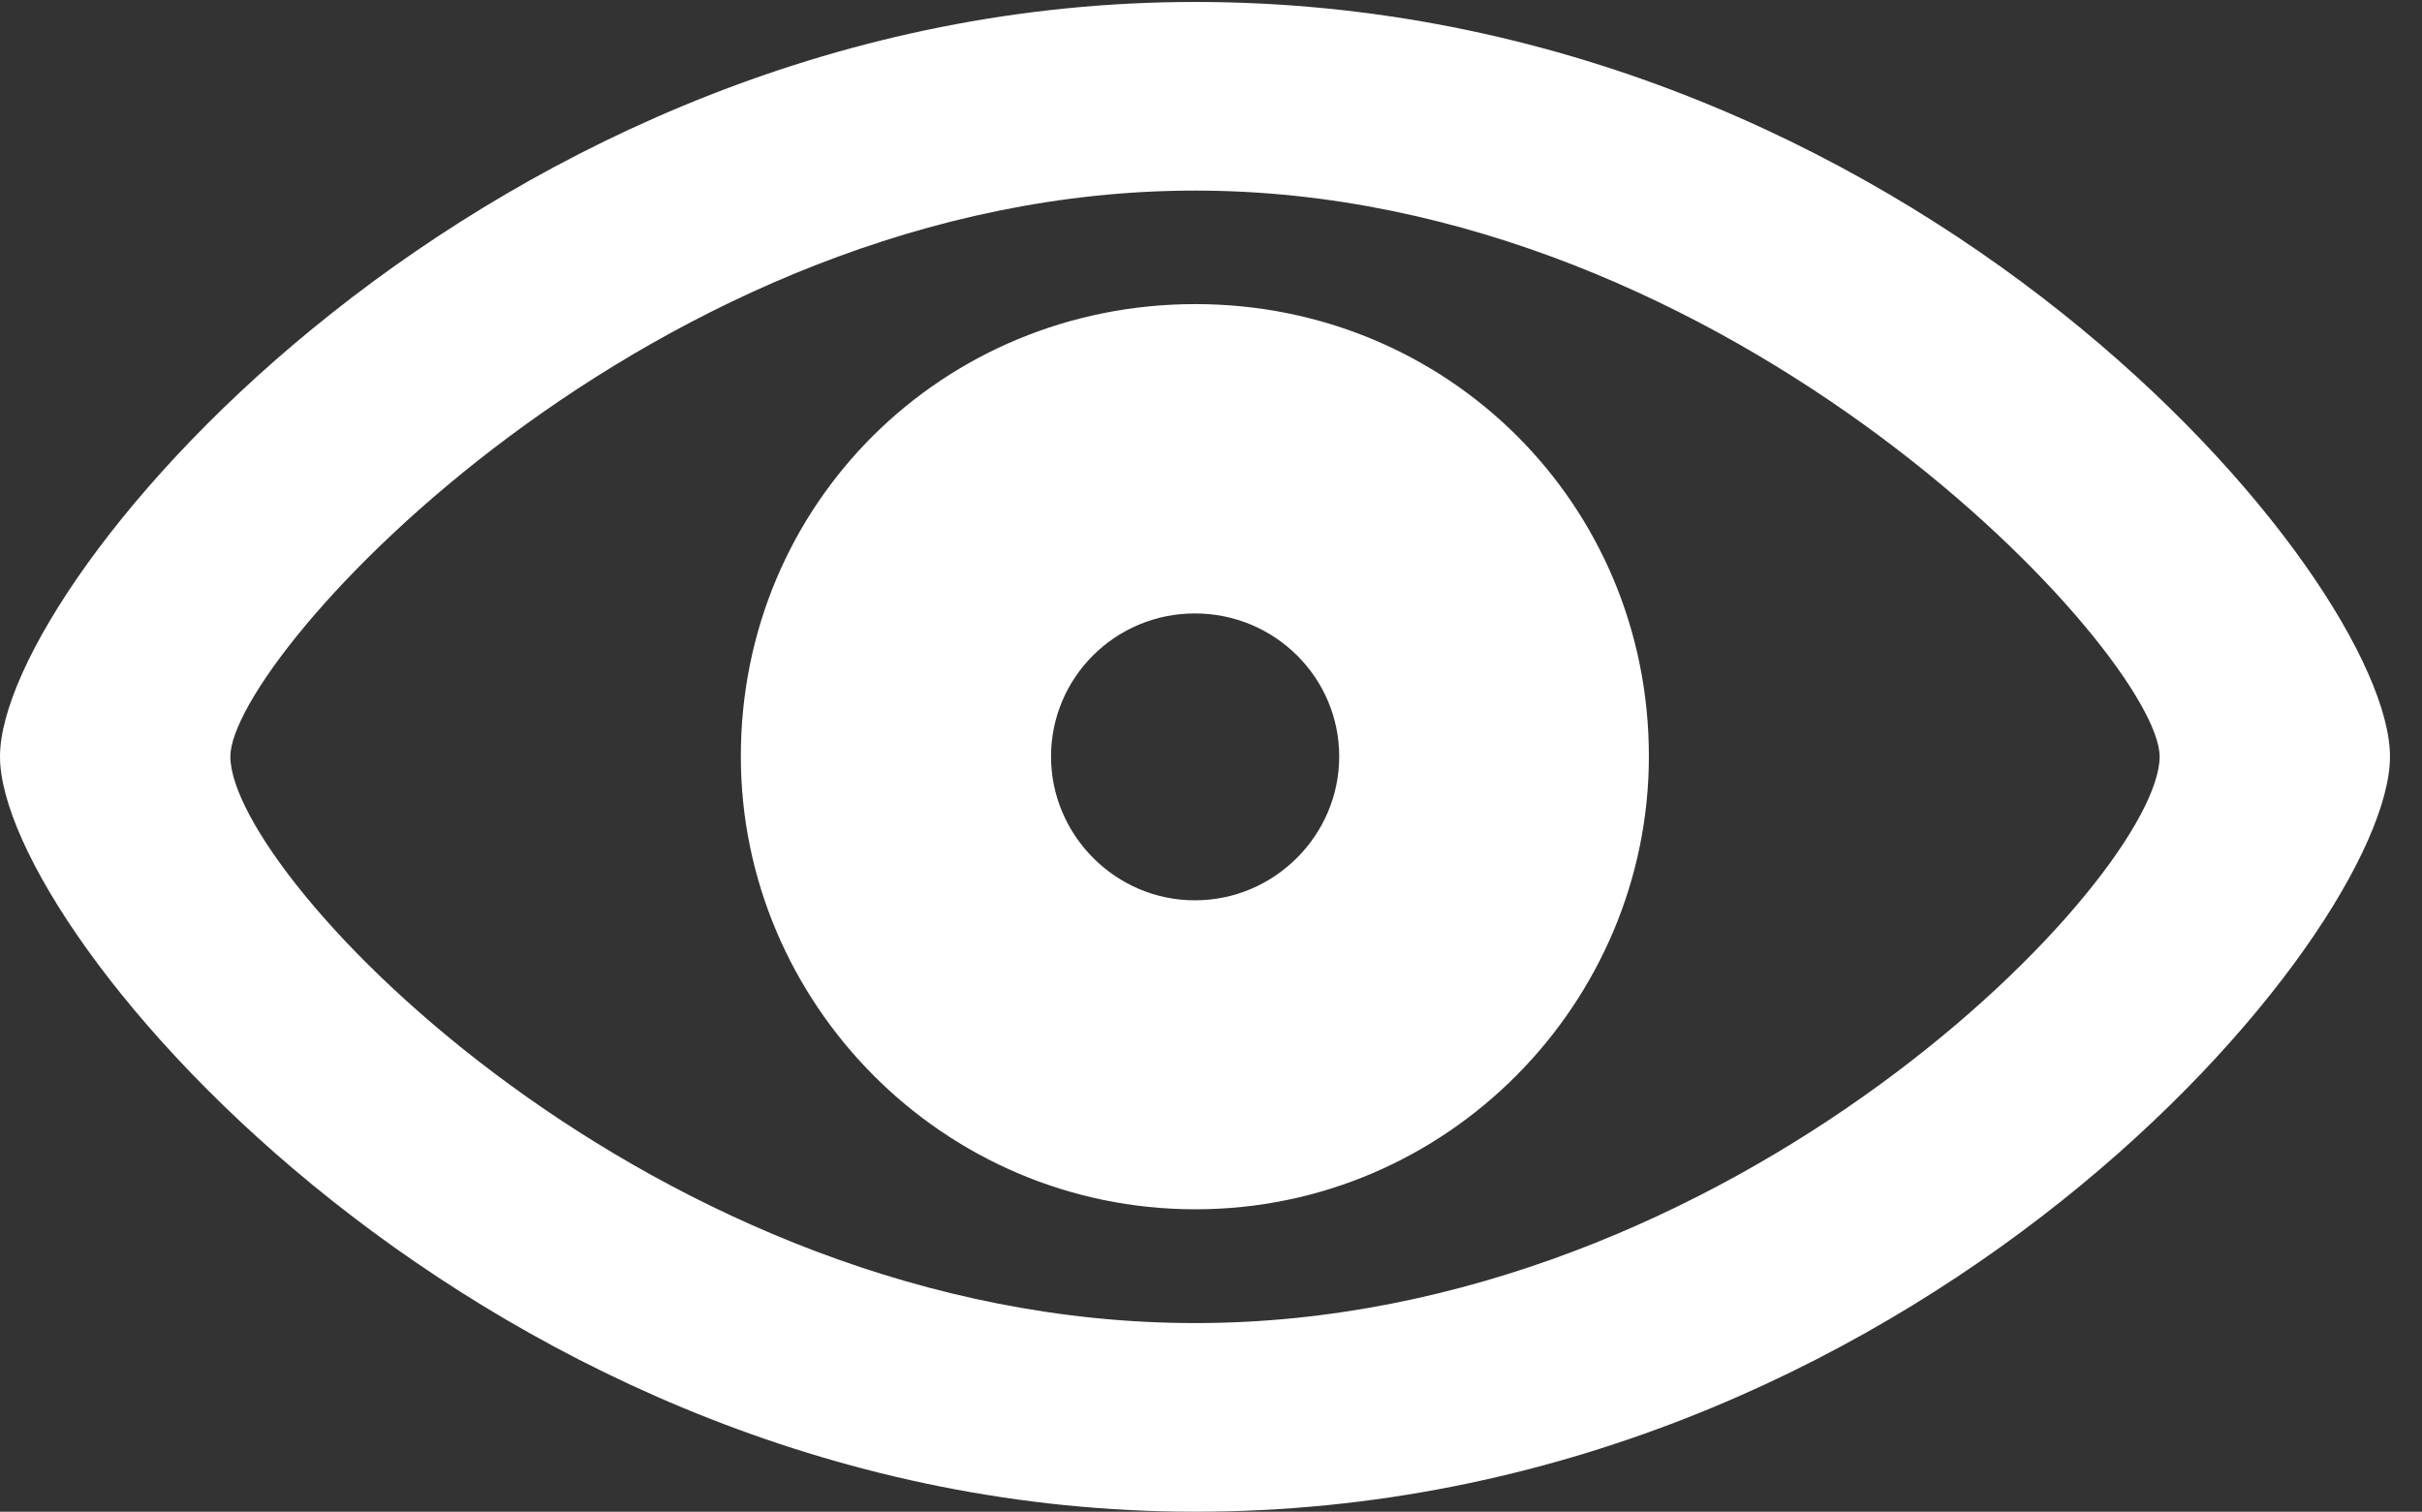 <?xml version="1.0" encoding="UTF-8"?>
<!--Generator: Apple Native CoreSVG 232.5-->
<!DOCTYPE svg
PUBLIC "-//W3C//DTD SVG 1.1//EN"
       "http://www.w3.org/Graphics/SVG/1.1/DTD/svg11.dtd">
<svg version="1.1" xmlns="http://www.w3.org/2000/svg" xmlns:xlink="http://www.w3.org/1999/xlink" width="27.305" height="17.046">
 <rect width="100%" height="100%" fill="#333333" stroke="none"/>
 <g>
  <rect height="17.046" opacity="0" width="27.305" x="0" y="0"/>
  <path d="M13.474 17.046C21.569 17.046 26.944 10.533 26.944 8.531C26.944 6.529 21.563 0.022 13.474 0.022C5.501 0.022 0 6.529 0 8.531C0 10.533 5.495 17.046 13.474 17.046ZM13.474 14.919C7.371 14.919 2.597 9.88 2.597 8.531C2.597 7.406 7.371 2.149 13.474 2.149C19.557 2.149 24.347 7.406 24.347 8.531C24.347 9.88 19.557 14.919 13.474 14.919ZM13.477 13.636C16.318 13.636 18.589 11.308 18.589 8.528C18.589 5.682 16.318 3.429 13.477 3.429C10.628 3.429 8.352 5.679 8.352 8.528C8.352 11.308 10.628 13.636 13.477 13.636ZM13.471 10.152C12.573 10.152 11.849 9.415 11.849 8.531C11.849 7.64 12.573 6.917 13.471 6.917C14.371 6.917 15.098 7.64 15.098 8.531C15.098 9.415 14.371 10.152 13.471 10.152Z" fill="#ffffff"/>
 </g>
</svg>
